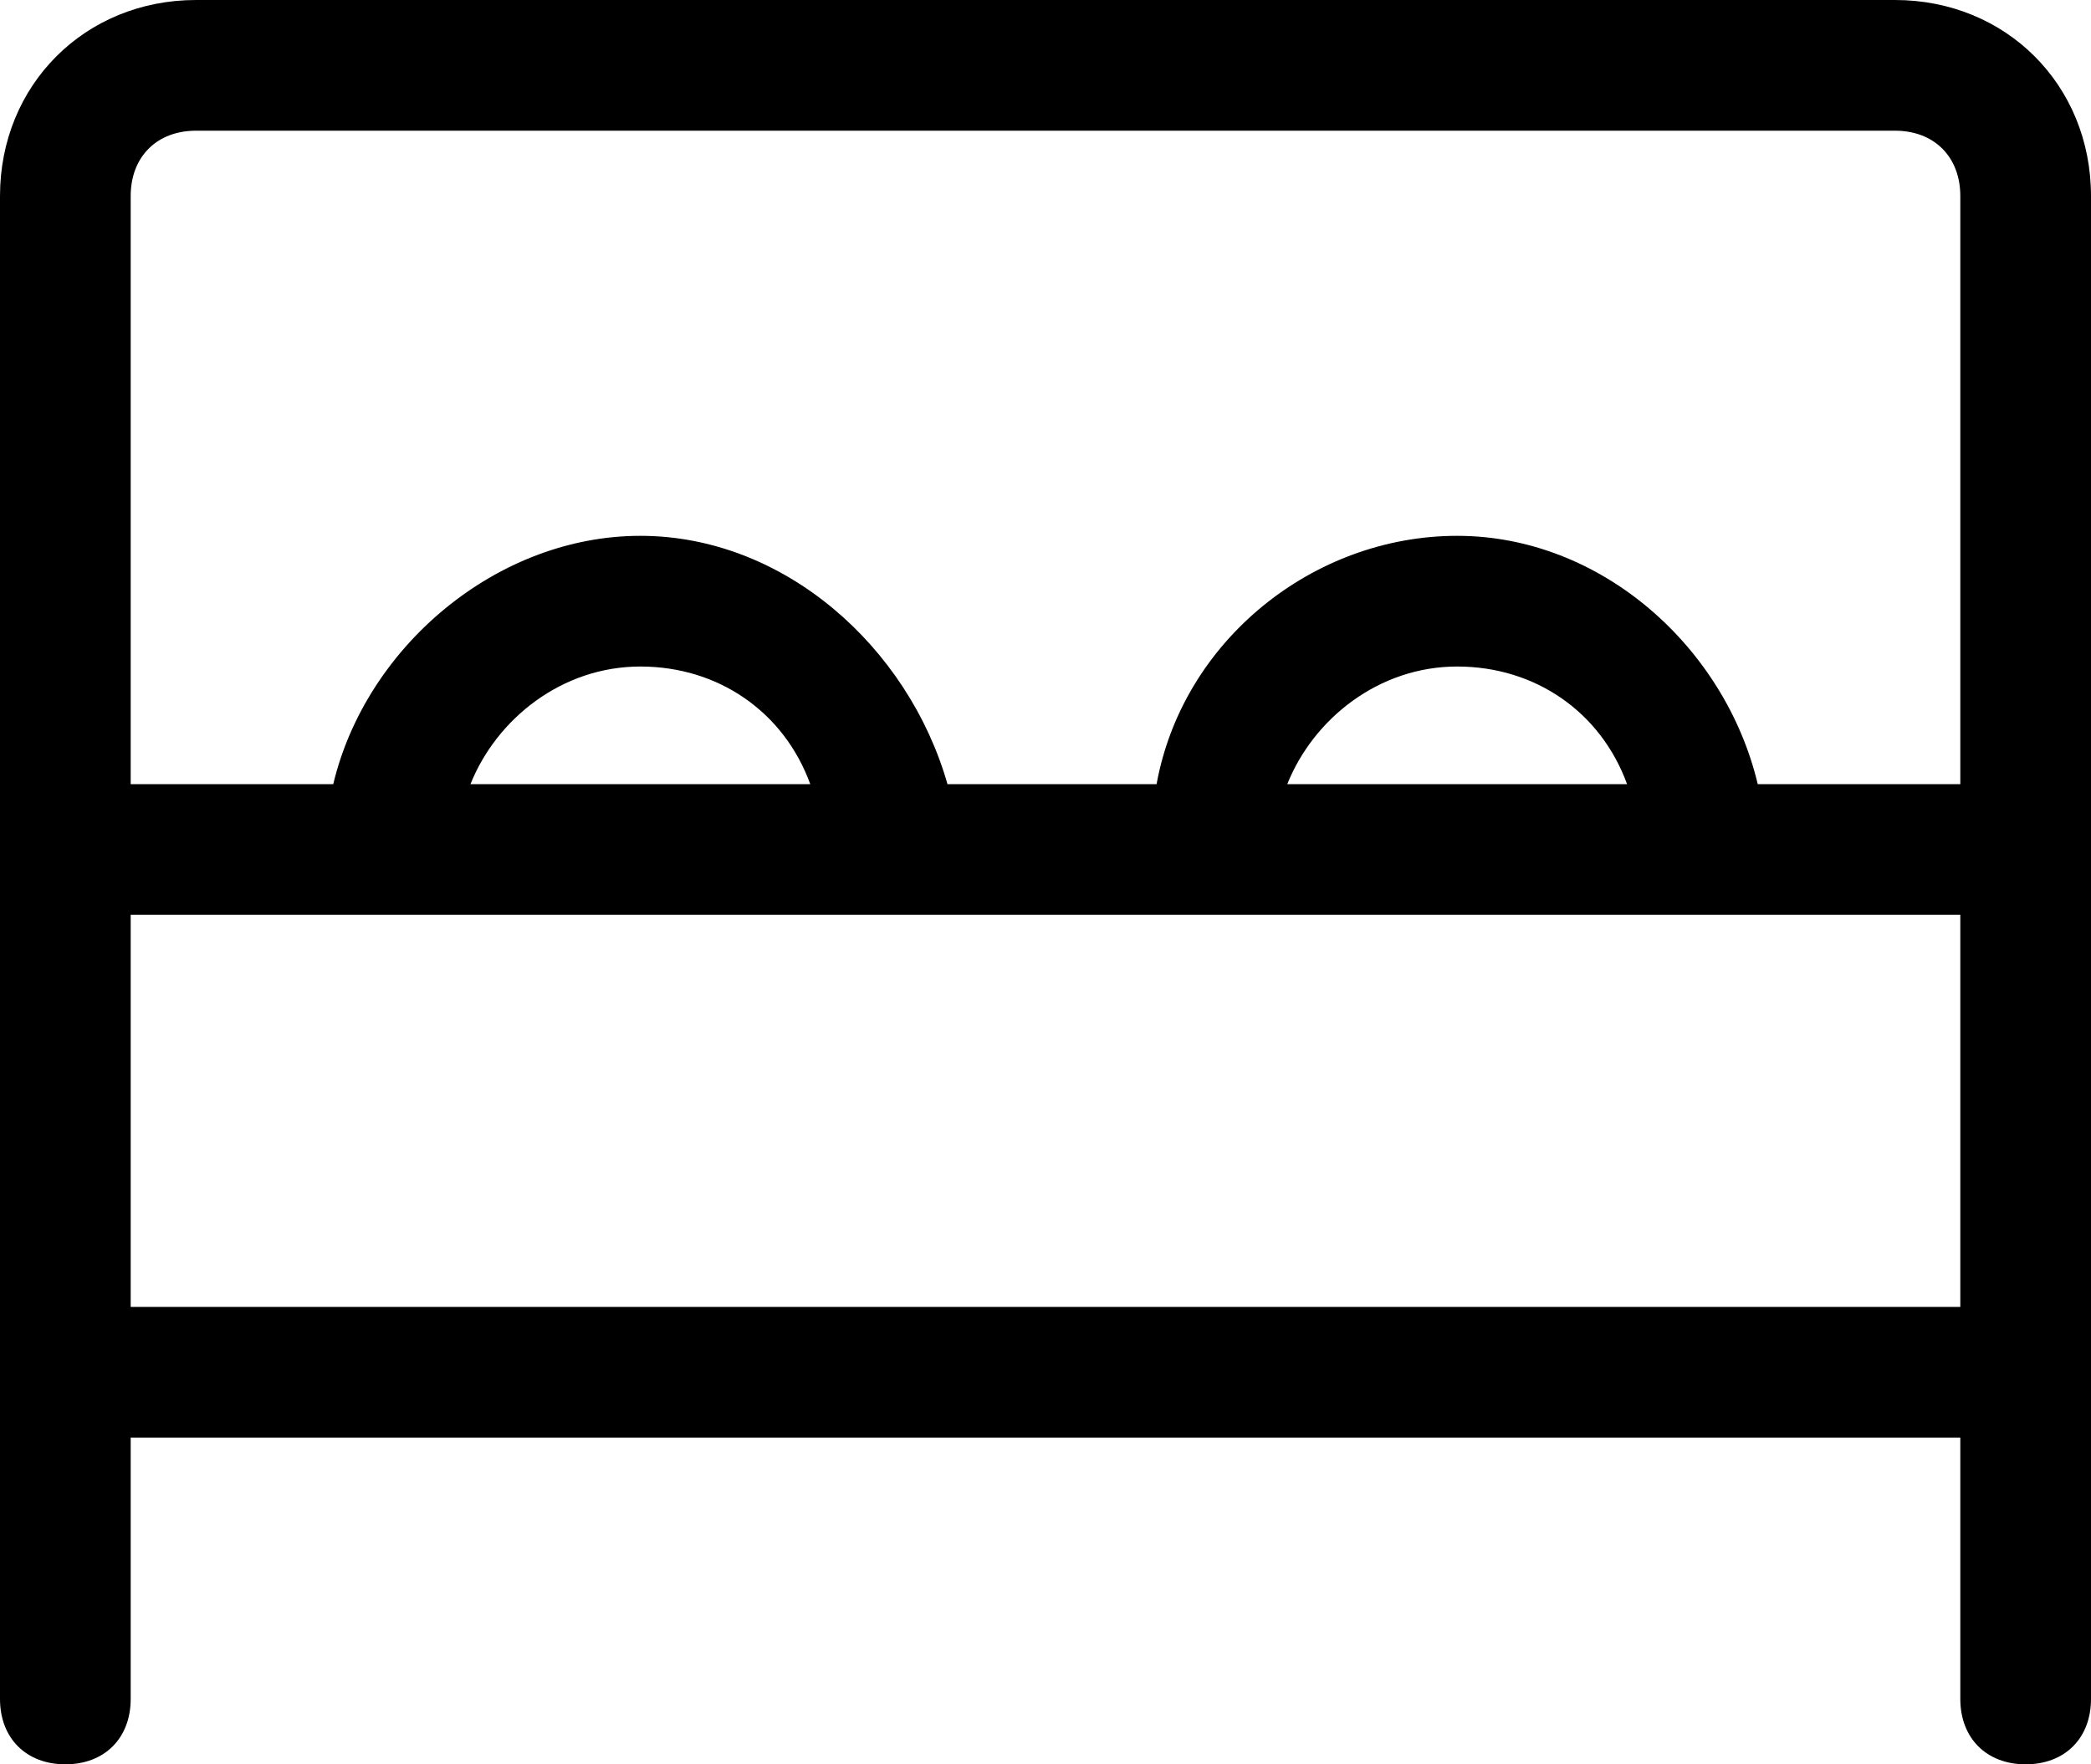 <?xml version="1.0" encoding="utf-8"?>
<!-- Generator: Adobe Illustrator 18.0.0, SVG Export Plug-In . SVG Version: 6.00 Build 0)  -->
<!DOCTYPE svg PUBLIC "-//W3C//DTD SVG 1.1//EN" "http://www.w3.org/Graphics/SVG/1.1/DTD/svg11.dtd">
<svg version="1.1" id="Layer_1" xmlns="http://www.w3.org/2000/svg" xmlns:xlink="http://www.w3.org/1999/xlink" x="0px" y="0px"
	 viewBox="0 0 32 27" enable-background="new 0 0 32 27" xml:space="preserve">
<path d="M29,0H3C1.3,0,0,1.3,0,3v23c0,0.6,0.4,1,1,1s1-0.4,1-1v-4h28v4c0,0.6,0.4,1,1,1s1-0.4,1-1V3C32,1.3,30.7,0,29,0z M30,20H2
	v-6h28V20z M7.2,12c0.4-1,1.4-1.8,2.6-1.8s2.2,0.7,2.6,1.8H7.2z M19.7,12c0.4-1,1.4-1.8,2.6-1.8s2.2,0.7,2.6,1.8H19.7z M30,12h-3.1
	c-0.5-2.1-2.4-3.8-4.6-3.8s-4.2,1.6-4.6,3.8h-3.2C13.9,9.9,12,8.2,9.8,8.2S5.6,9.9,5.1,12H2V3c0-0.6,0.4-1,1-1h26c0.6,0,1,0.4,1,1
	V12z"/>
</svg>
